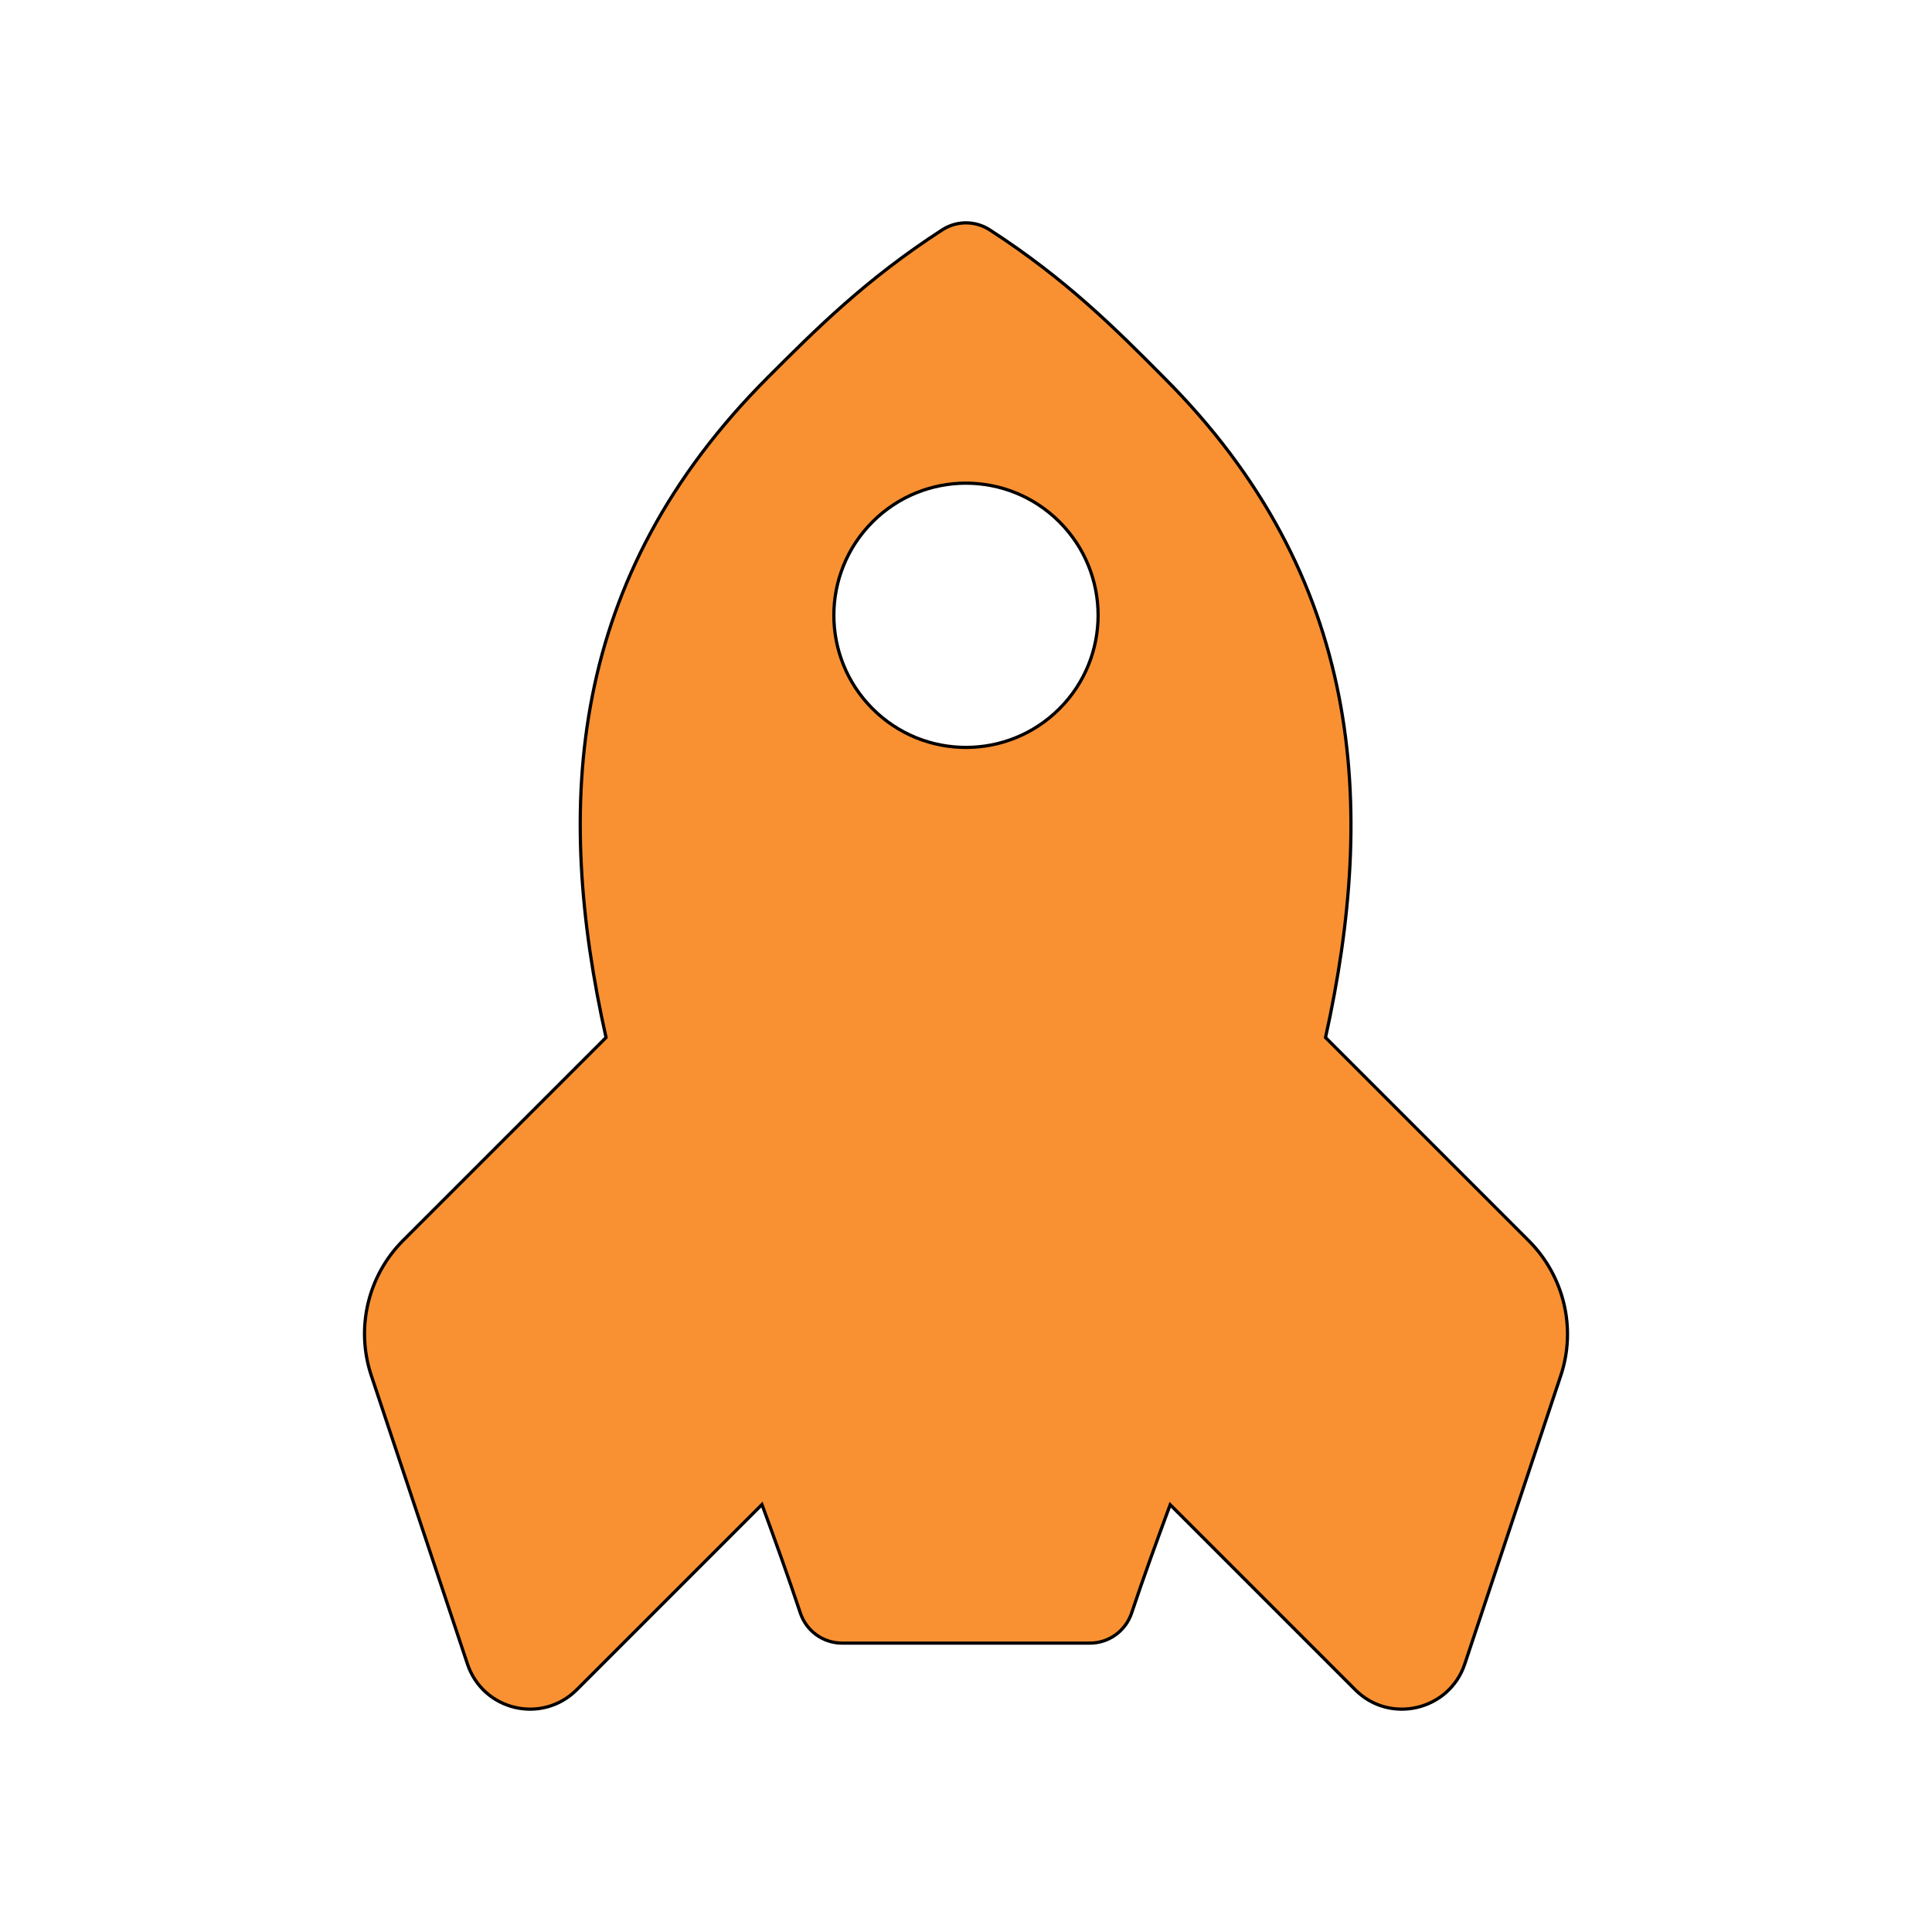<svg width="600" height="600" xmlns="http://www.w3.org/2000/svg">

 <g>
  <title>background</title>
  <rect fill="none" id="canvas_background" height="602" width="602" y="-1" x="-1"/>
 </g>
 <g>
  <title>Layer 1</title>
  <path stroke="null" fill="#f99132" transform="rotate(-45 299.983,365.218) " id="svg_1" d="m512.977,162.668c-1.111,-5.215 -5.215,-9.319 -10.43,-10.43c-27.53,-5.899 -49.075,-5.899 -70.534,-5.899c-88.232,0 -141.154,47.194 -180.653,109.435l-89.087,0c-15.56,0 -29.753,8.806 -36.678,22.656l-42.235,84.47c-6.84,13.679 3.078,29.667 18.382,29.667l81.307,0c-5.044,10.943 -10.174,21.801 -15.389,32.232c-2.65,5.301 -1.624,11.627 2.565,15.817l54.375,54.375c4.189,4.189 10.516,5.215 15.817,2.565c10.43,-5.215 21.288,-10.26 32.232,-15.304l0,81.307c0,15.218 16.073,25.136 29.667,18.382l84.384,-42.235c13.936,-6.925 22.656,-21.203 22.656,-36.678l0,-89.258c62.07,-39.585 109.435,-92.677 109.435,-180.482c0.085,-21.545 0.085,-43.09 -5.814,-70.62zm-89.856,120.464c-22.656,0 -41.038,-18.382 -41.038,-41.038s18.382,-41.038 41.038,-41.038s41.038,18.382 41.038,41.038s-18.382,41.038 -41.038,41.038z"/>
 </g>
</svg>